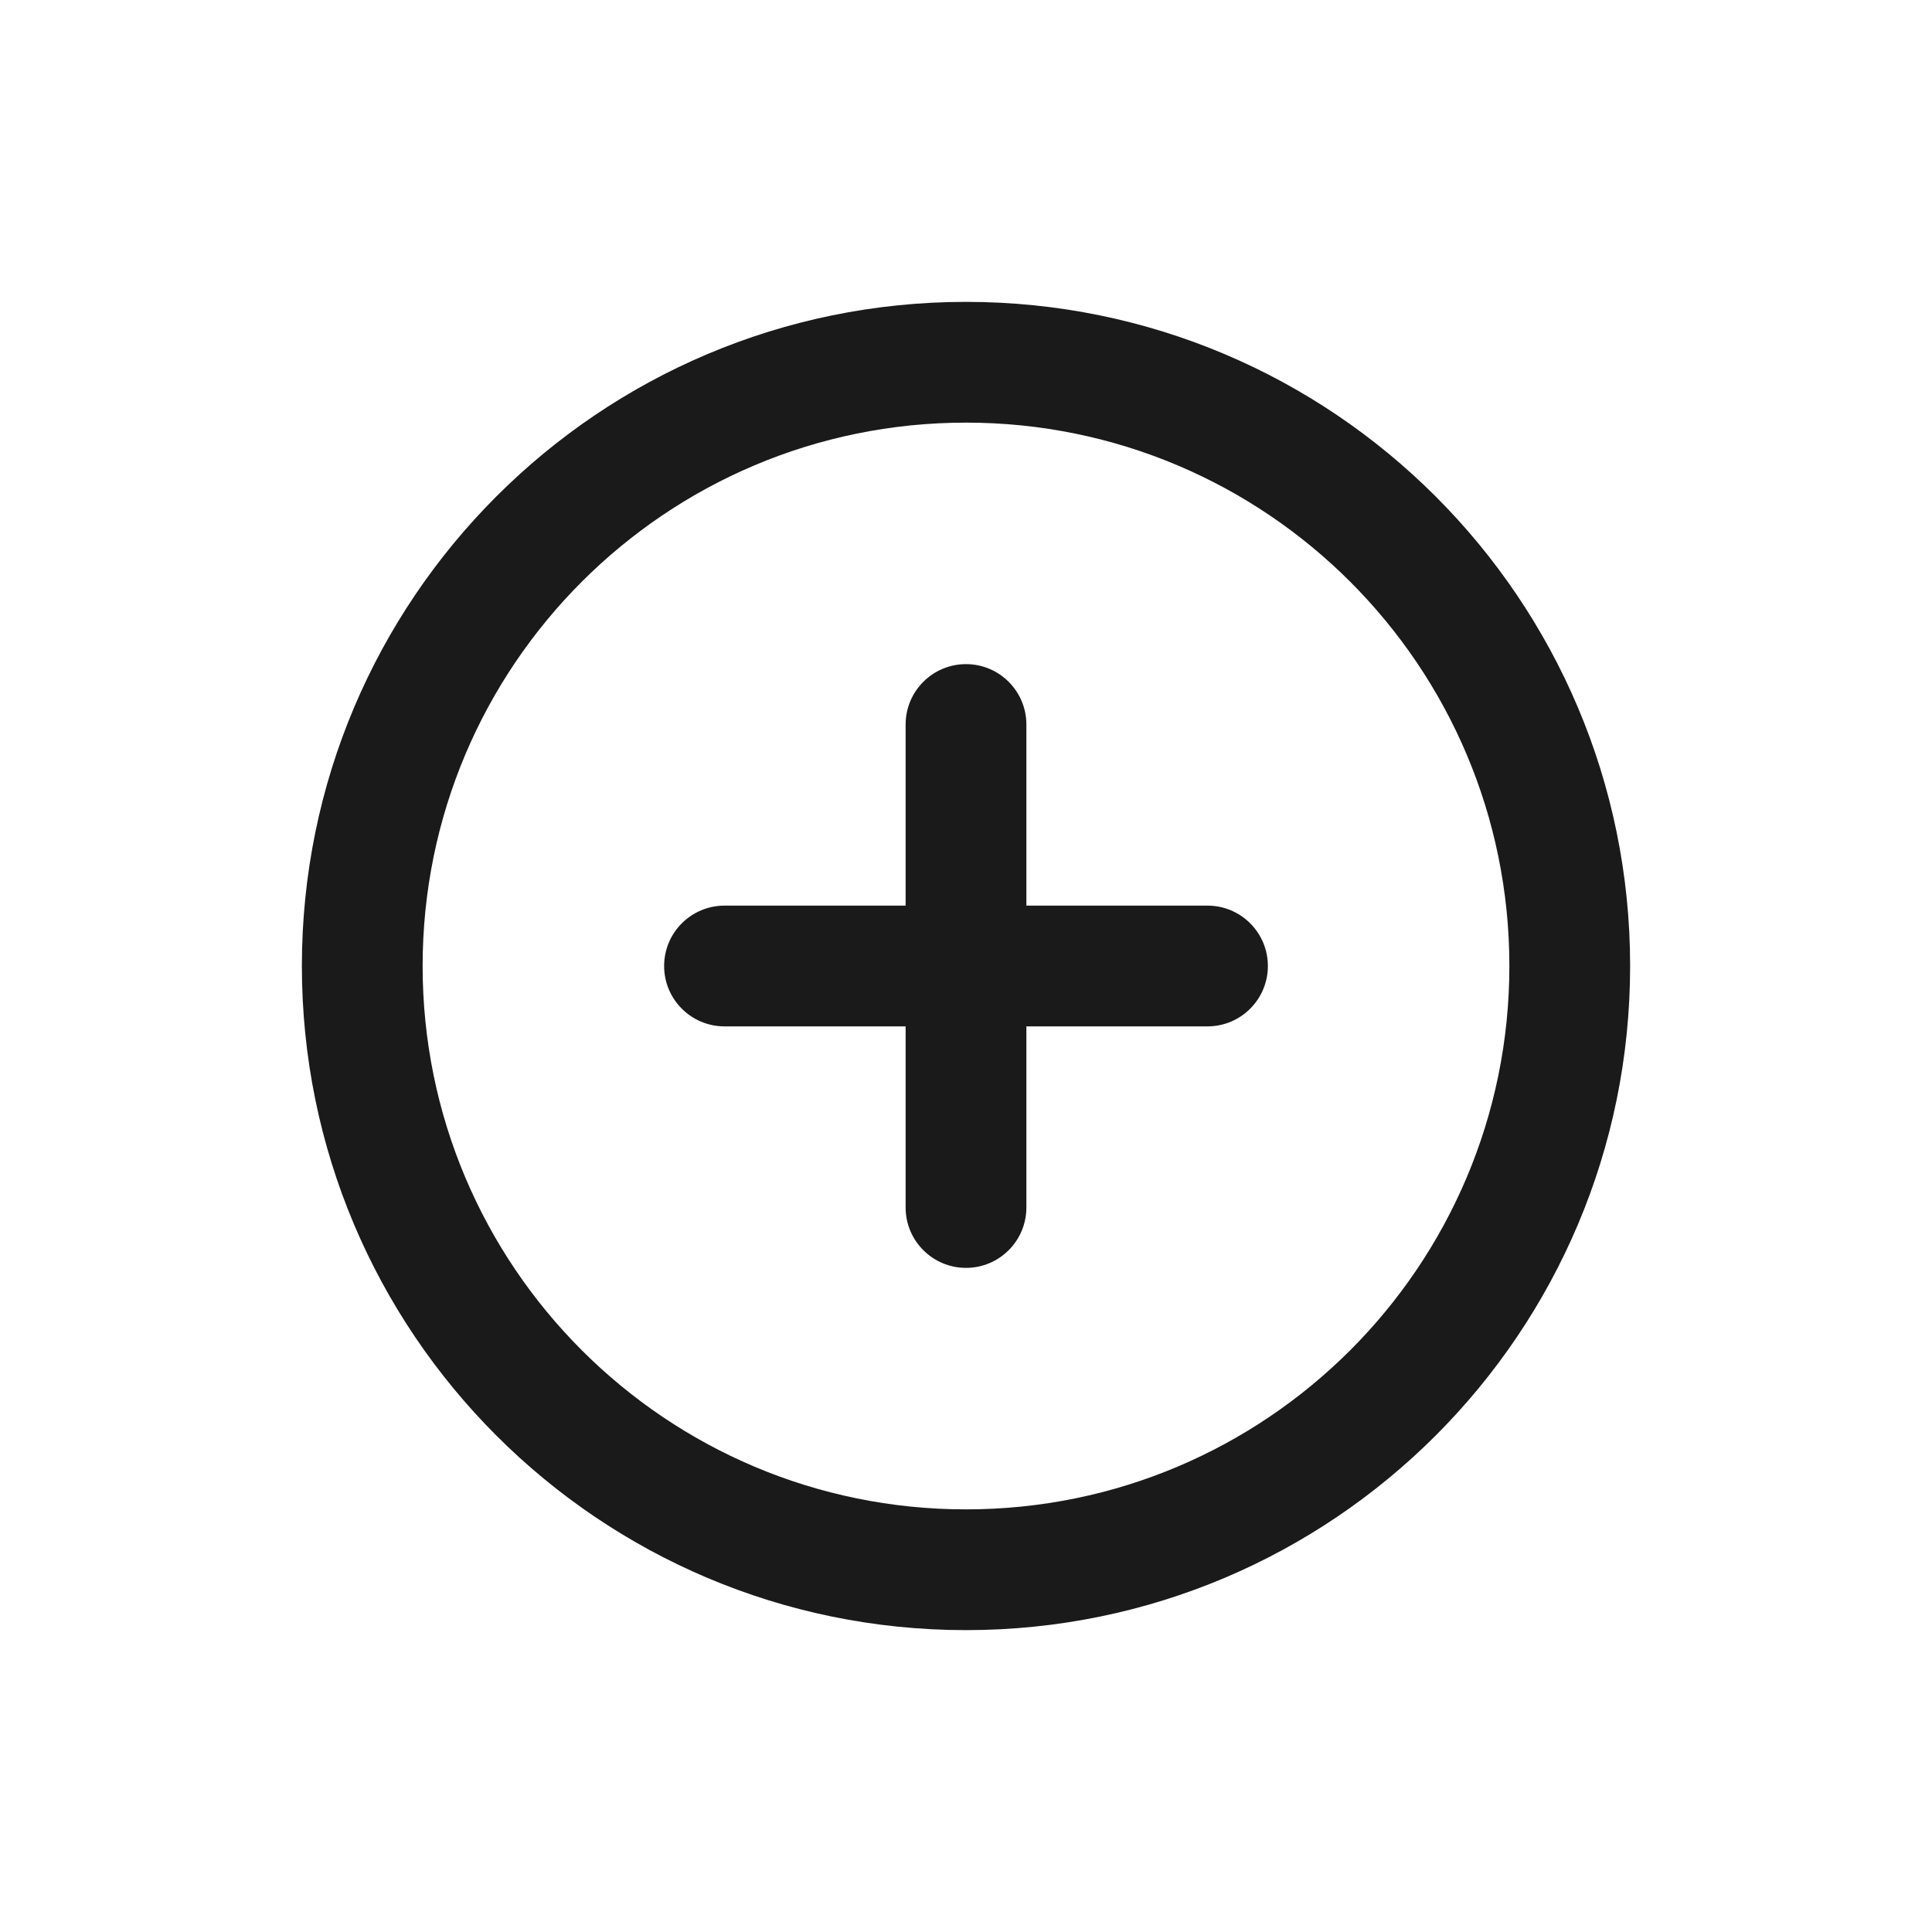 <?xml version="1.0" encoding="UTF-8"?>
<svg width="32px" height="32px" viewBox="0 0 32 32" version="1.1" xmlns="http://www.w3.org/2000/svg" xmlns:xlink="http://www.w3.org/1999/xlink">
    <!-- Generator: Sketch 60 (88103) - https://sketch.com -->
    <title>01 Fragments / Icons / 32px / Plus-circle / Dark</title>
    <desc>Created with Sketch.</desc>
    <g id="01-Fragments-/-Icons-/-32px-/-Plus-circle-/-Dark" stroke="none" stroke-width="1" fill="none" fill-rule="evenodd">
        <g id="plus-circle" transform="translate(5, 5)" fill="#1A1A1A">
            <path d="M11,22 C4.925,22 0,17.075 0,11 C0,4.925 4.925,0 11,0 C17.075,0 22,4.925 22,11 C22,17.075 17.075,22 11,22 Z M11,20 C15.971,20 20,15.971 20,11 C20,6.029 15.971,2 11,2 C6.029,2 2,6.029 2,11 C2,15.971 6.029,20 11,20 Z" id="Oval"></path>
            <path d="M10,7 C10,6.448 10.448,6 11,6 C11.552,6 12,6.448 12,7 L12,15 C12,15.552 11.552,16 11,16 C10.448,16 10,15.552 10,15 L10,7 Z" id="Shape"></path>
            <path d="M7,12 C6.448,12 6,11.552 6,11 C6,10.448 6.448,10 7,10 L15,10 C15.552,10 16,10.448 16,11 C16,11.552 15.552,12 15,12 L7,12 Z" id="Shape"></path>
        </g>
    </g>
</svg>